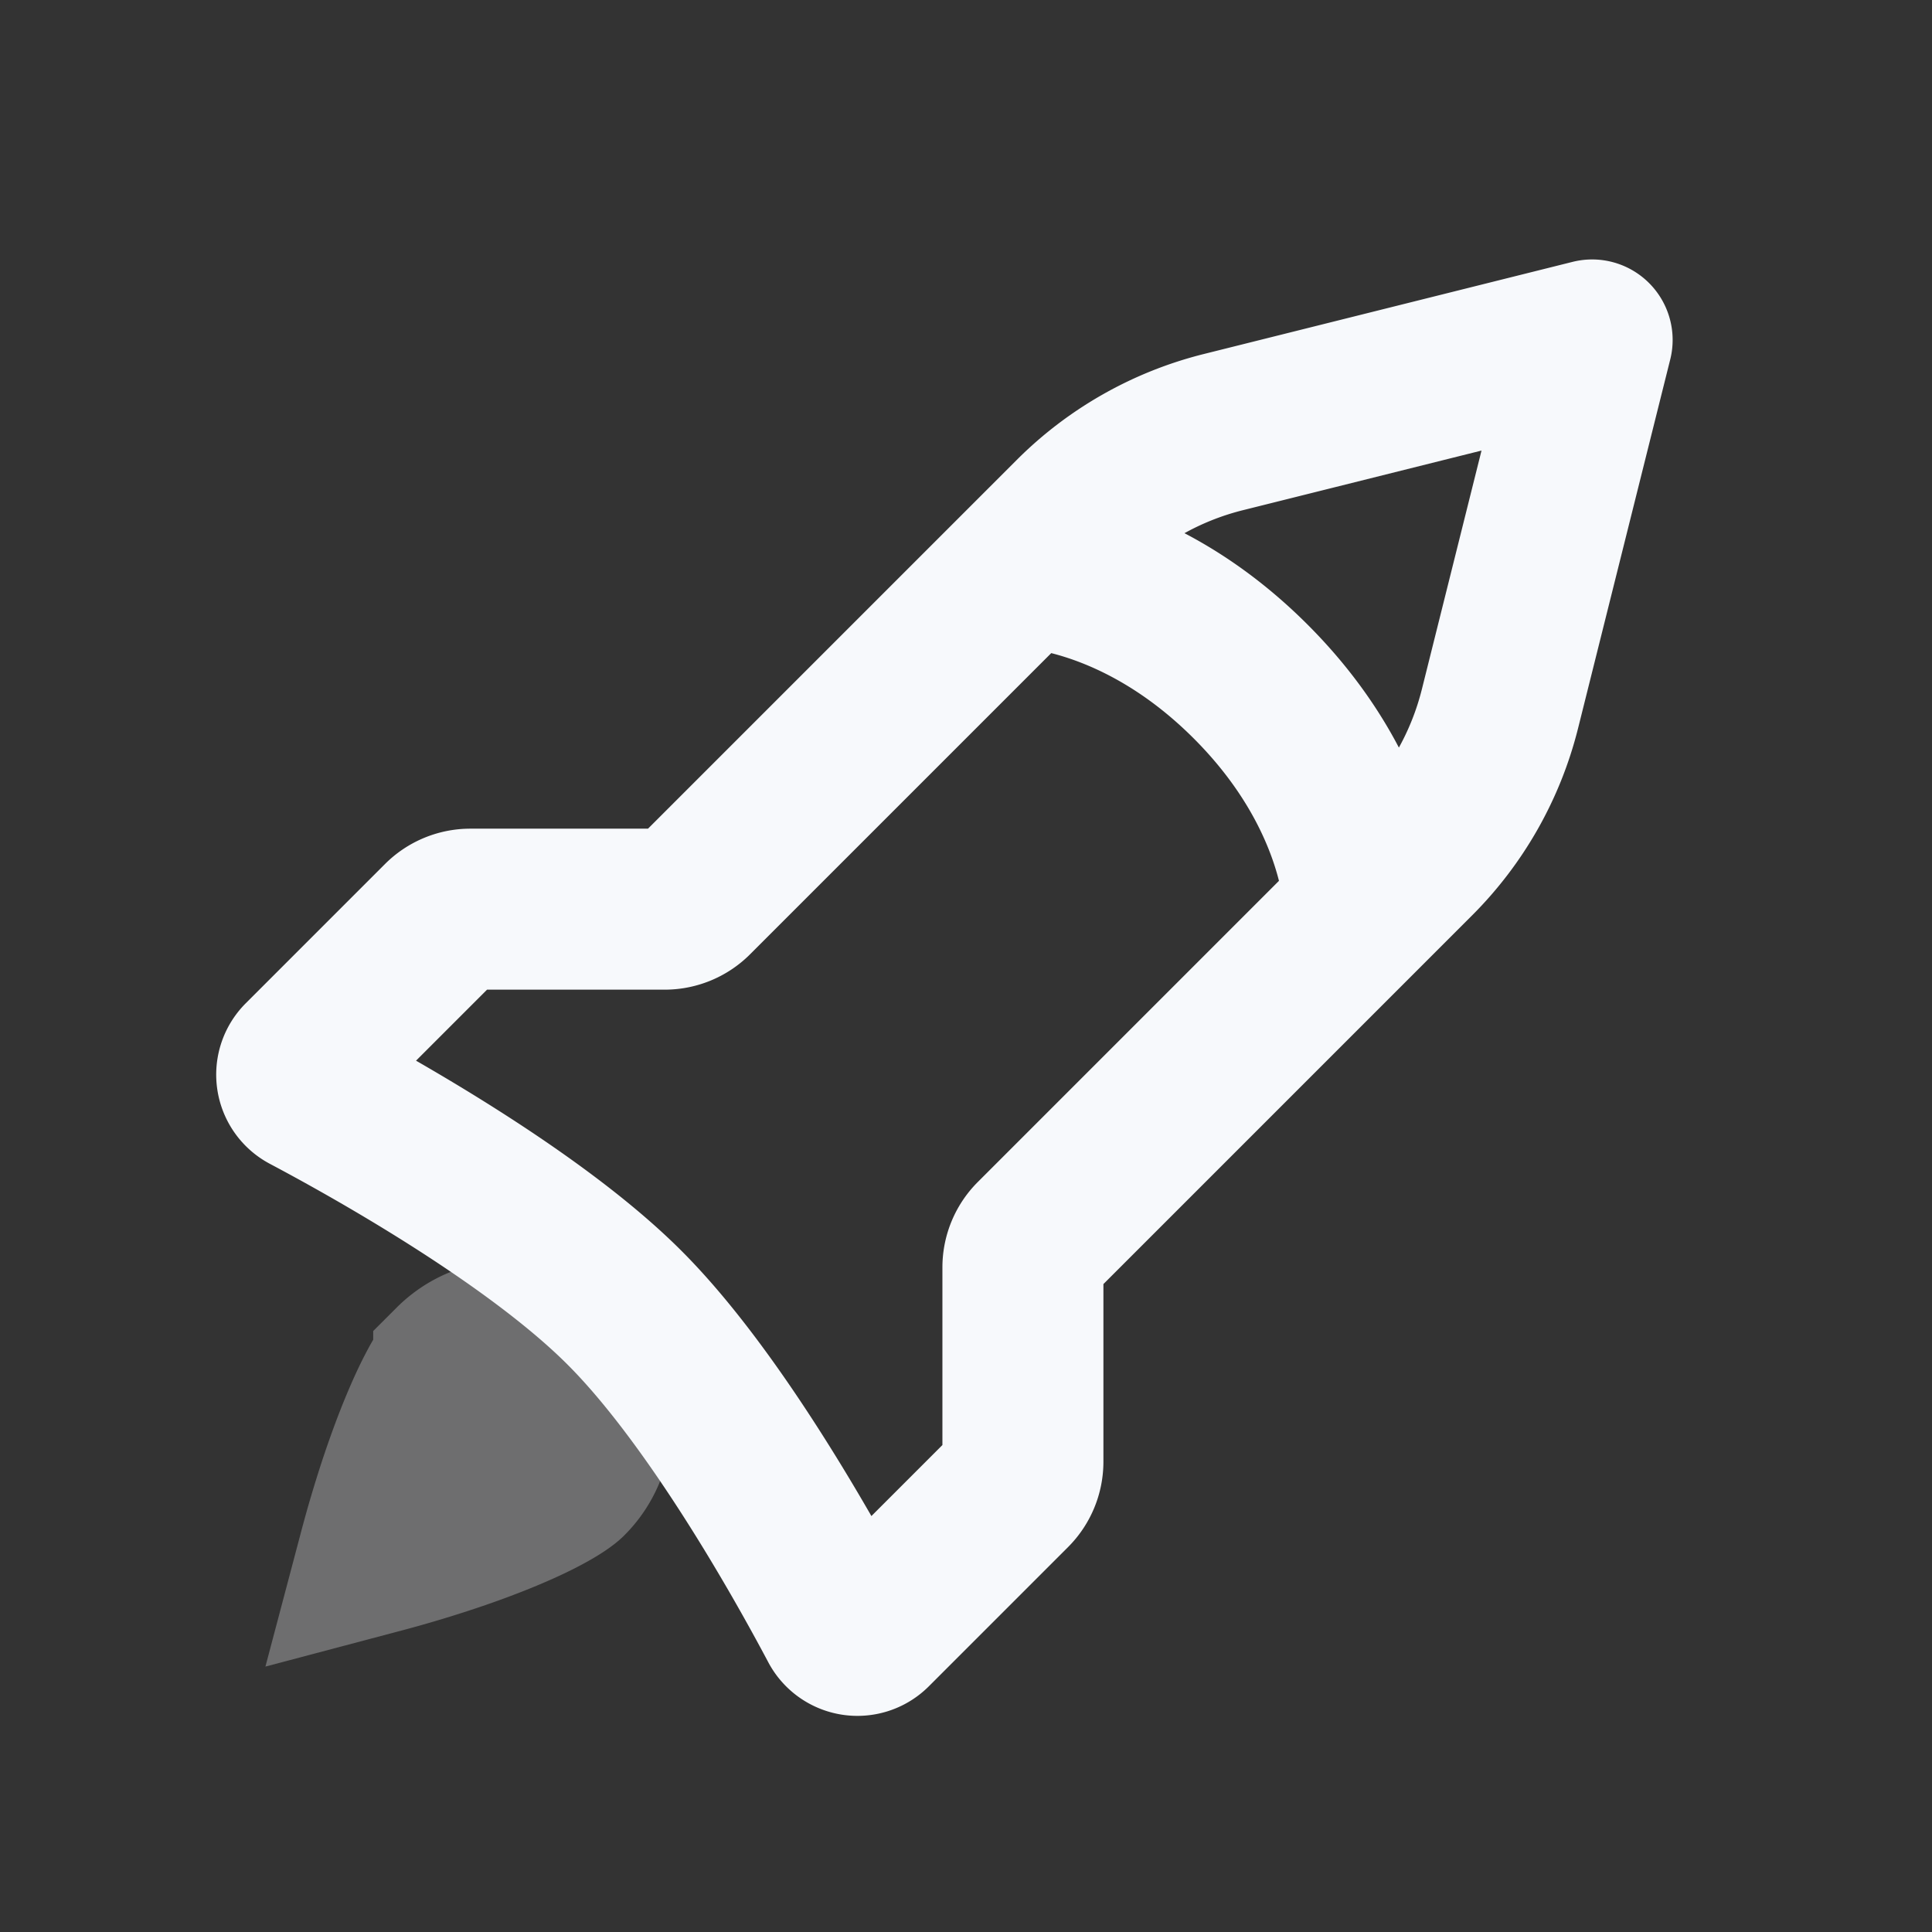 <svg xmlns="http://www.w3.org/2000/svg" width="24" height="24" fill="none"><rect width="100%" height="100%" fill="#333333" stroke="none"/><path stroke="#F7F9FC" stroke-width="2" d="M7.05 18.364c-.053.053-.253.189-.66.365-.371.162-.82.318-1.264.449-.144.043-.286.082-.422.118.036-.136.075-.278.118-.422.131-.445.287-.893.449-1.265.176-.406.312-.607.365-.66a1 1 0 0 1 1.414 1.415Z" opacity=".3"/><path stroke="#F7F9FC" stroke-linecap="round" stroke-linejoin="round" stroke-width="2" d="M12.707 7.051s1.414 0 2.829 1.415c1.414 1.414 1.414 2.828 1.414 2.828m-9.193 4.95c-1.13-1.131-3.166-2.262-3.936-2.67a.254.254 0 0 1-.061-.404l1.73-1.73a.5.5 0 0 1 .353-.146h2.414a.5.5 0 0 0 .354-.147l4.727-4.727a4 4 0 0 1 1.858-1.052l4.582-1.145-1.145 4.582a4 4 0 0 1-1.052 1.858l-4.727 4.727a.5.5 0 0 0-.147.353v2.415a.5.5 0 0 1-.146.353l-1.73 1.73a.254.254 0 0 1-.404-.061c-.408-.77-1.539-2.806-2.67-3.936"/></svg>